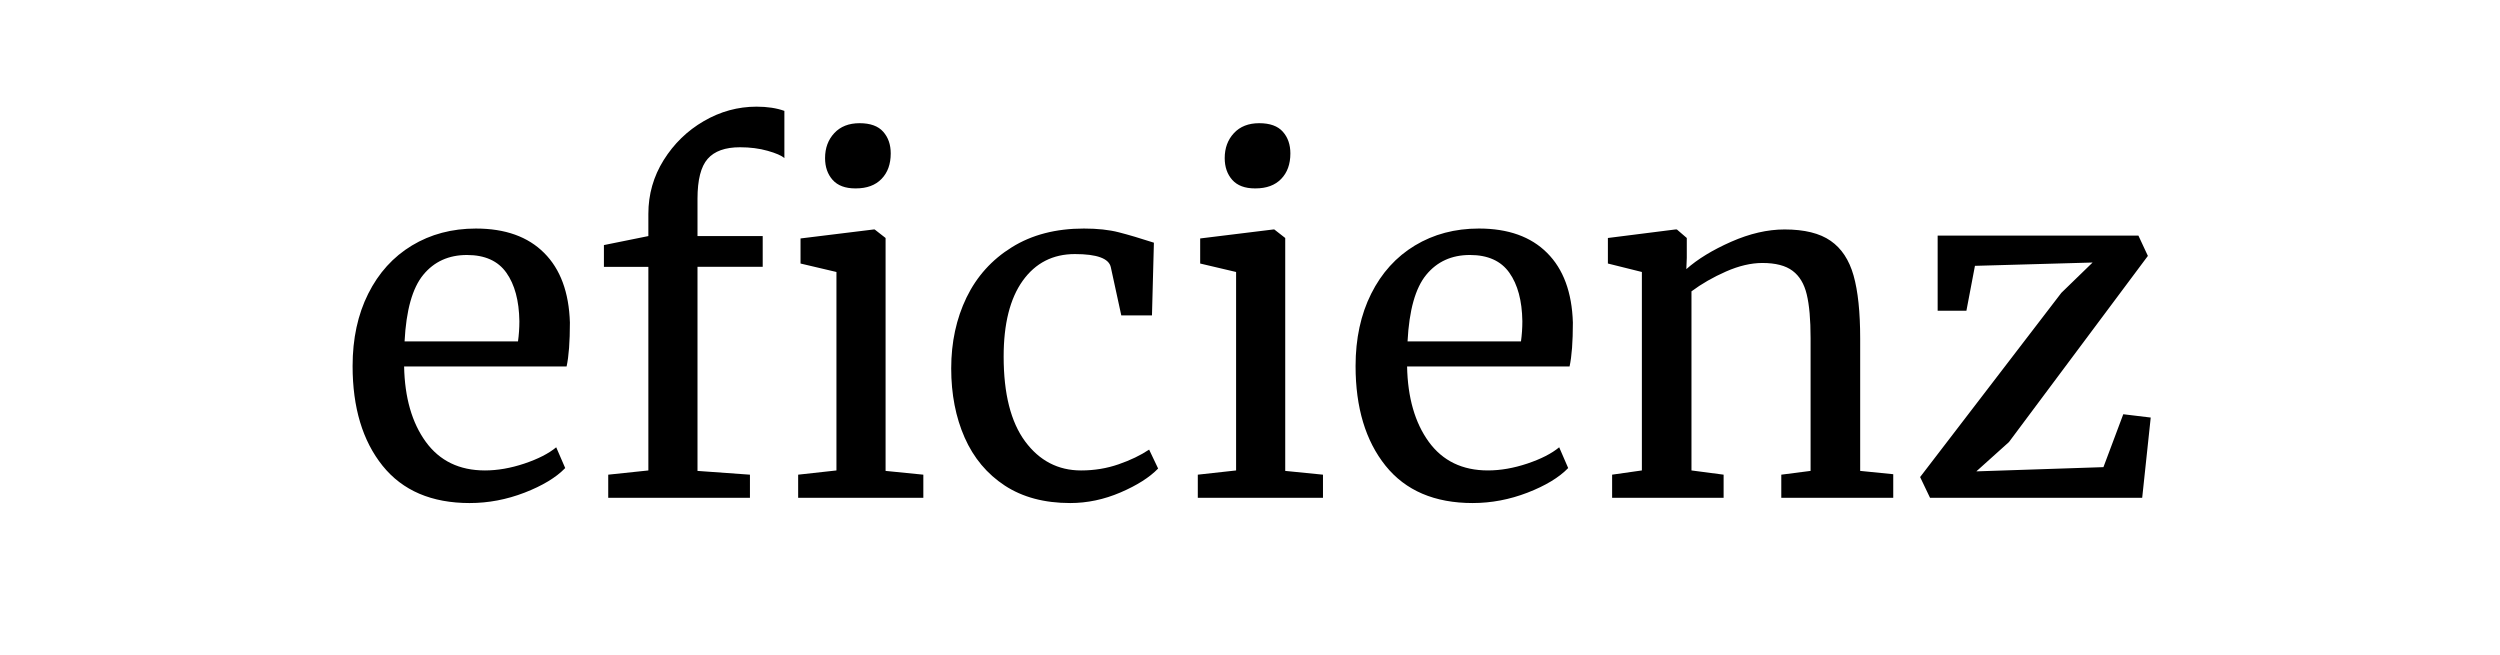 <svg version="1.1" viewBox="0.0 0.0 508.008 133.0" fill="none" stroke="none" stroke-linecap="square" stroke-miterlimit="10" xmlns:xlink="http://www.w3.org/1999/xlink" xmlns="http://www.w3.org/2000/svg"><clipPath id="p.0"><path d="m0 0l508.008 0l0 133.0l-508.008 0l0 -133.0z" clip-rule="nonzero"/></clipPath><g clip-path="url(#p.0)"><path fill="#000000" fill-opacity="0.0" d="m0 0l508.008 0l0 133.0l-508.008 0z" fill-rule="evenodd"/><path fill="#000000" fill-opacity="0.0" d="m-1.35 20.72l510.709 0l0 91.559l-510.709 0z" fill-rule="evenodd"/><path fill="#000000" d="m95.462 102.222q-11.625 0 -17.719 -7.578q-6.094 -7.594 -6.094 -20.266q0 -8.359 3.172 -14.688q3.172 -6.344 8.875 -9.797q5.719 -3.453 13.016 -3.453q8.922 0 13.859 4.953q4.953 4.938 5.234 14.156q0 5.844 -0.672 8.922l-33.016 0q0.188 9.5 4.406 15.312q4.234 5.812 12.016 5.812q3.828 0 8.0 -1.391q4.188 -1.406 6.484 -3.312l1.828 4.219q-2.781 2.875 -8.266 5.0q-5.469 2.109 -11.125 2.109zm9.797 -32.844q0.281 -2.016 0.281 -4.125q-0.094 -6.234 -2.641 -9.828q-2.547 -3.609 -8.016 -3.609q-5.562 0 -8.875 4.031q-3.312 4.031 -3.797 13.531l23.047 0zm26.49 -15.156l-9.031 0l0 -4.422l9.031 -1.828l0 -4.516q0 -5.938 3.109 -10.922q3.125 -5 8.156 -7.922q5.047 -2.938 10.719 -2.938q3.266 0 5.656 0.859l0 9.594q-0.859 -0.766 -3.406 -1.484q-2.531 -0.719 -5.609 -0.719q-4.516 0 -6.578 2.359q-2.062 2.344 -2.062 8.109l0 7.578l13.25 0l0 6.25l-13.25 0l0 41.469l10.656 0.766l0 4.703l-28.797 0l0 -4.703l8.156 -0.859l0 -41.375zm42.047 -15.938q-3.062 0 -4.609 -1.734q-1.531 -1.734 -1.531 -4.422q0 -3.063 1.875 -5.078q1.875 -2.016 5.141 -2.016q3.266 0 4.797 1.734q1.531 1.719 1.531 4.406q0 3.266 -1.875 5.188q-1.859 1.922 -5.219 1.922l-0.109 0zm-3.828 16.984l-7.297 -1.719l0 -5.094l14.875 -1.828l0.188 0l2.219 1.734l0 47.328l7.672 0.766l0 4.703l-25.438 0l0 -4.703l7.781 -0.859l0 -40.328zm23.321 19.594q0 -7.969 3.109 -14.406q3.125 -6.438 9.219 -10.219q6.094 -3.797 14.641 -3.797q4.125 0 7.094 0.766q2.984 0.766 7.125 2.109l-0.391 14.781l-6.234 0l-2.125 -9.781q-0.562 -2.688 -7.297 -2.688q-6.719 0 -10.609 5.422q-3.875 5.422 -3.875 15.406q0 11.328 4.359 17.234q4.375 5.906 11.375 5.906q4.031 0 7.625 -1.25q3.609 -1.25 6.203 -2.984l1.828 3.844q-2.594 2.688 -7.641 4.859q-5.031 2.156 -10.219 2.156q-7.875 0 -13.297 -3.547q-5.422 -3.562 -8.156 -9.75q-2.734 -6.203 -2.734 -14.062zm61.717 -36.578q-3.062 0 -4.609 -1.734q-1.531 -1.734 -1.531 -4.422q0 -3.063 1.875 -5.078q1.875 -2.016 5.141 -2.016q3.266 0 4.797 1.734q1.531 1.719 1.531 4.406q0 3.266 -1.875 5.188q-1.859 1.922 -5.219 1.922l-0.109 0zm-3.828 16.984l-7.297 -1.719l0 -5.094l14.875 -1.828l0.188 0l2.219 1.734l0 47.328l7.672 0.766l0 4.703l-25.437 0l0 -4.703l7.781 -0.859l0 -40.328zm48.093 46.953q-11.625 0 -17.719 -7.578q-6.094 -7.594 -6.094 -20.266q0 -8.359 3.172 -14.688q3.172 -6.344 8.875 -9.797q5.719 -3.453 13.016 -3.453q8.922 0 13.859 4.953q4.953 4.938 5.234 14.156q0 5.844 -0.672 8.922l-33.016 0q0.188 9.5 4.406 15.312q4.234 5.812 12.016 5.812q3.828 0 8.0 -1.391q4.188 -1.406 6.484 -3.312l1.828 4.219q-2.781 2.875 -8.266 5.0q-5.469 2.109 -11.125 2.109zm9.797 -32.844q0.281 -2.016 0.281 -4.125q-0.094 -6.234 -2.641 -9.828q-2.547 -3.609 -8.016 -3.609q-5.562 0 -8.875 4.031q-3.312 4.031 -3.797 13.531l23.047 0zm24.568 -14.109l-6.906 -1.719l0 -5.188l13.719 -1.734l0.297 0l2.016 1.734l0 4.031l-0.094 2.297q3.453 -3.062 9.109 -5.562q5.672 -2.5 10.859 -2.5q6.047 0 9.359 2.312q3.312 2.297 4.656 7.047q1.344 4.75 1.344 12.812l0 26.891l6.719 0.672l0 4.797l-22.75 0l0 -4.703l5.953 -0.766l0 -26.984q0 -5.656 -0.781 -8.875q-0.766 -3.219 -2.875 -4.797q-2.109 -1.594 -6.141 -1.594q-3.453 0 -7.391 1.734q-3.938 1.734 -7.016 4.031l0 36.391l6.531 0.859l0 4.703l-22.656 0l0 -4.703l6.047 -0.859l0 -40.328zm67.681 -1.25l-1.734 9.125l-5.844 0l0 -15.266l40.797 0l1.922 4.125l-28.234 37.828l-6.625 5.953l25.828 -0.859l4.031 -10.75l5.578 0.672l-1.734 16.312l-43.109 0l-2.016 -4.219l28.703 -37.438l6.344 -6.156l-23.906 0.672z" fill-rule="nonzero"/></g></svg>